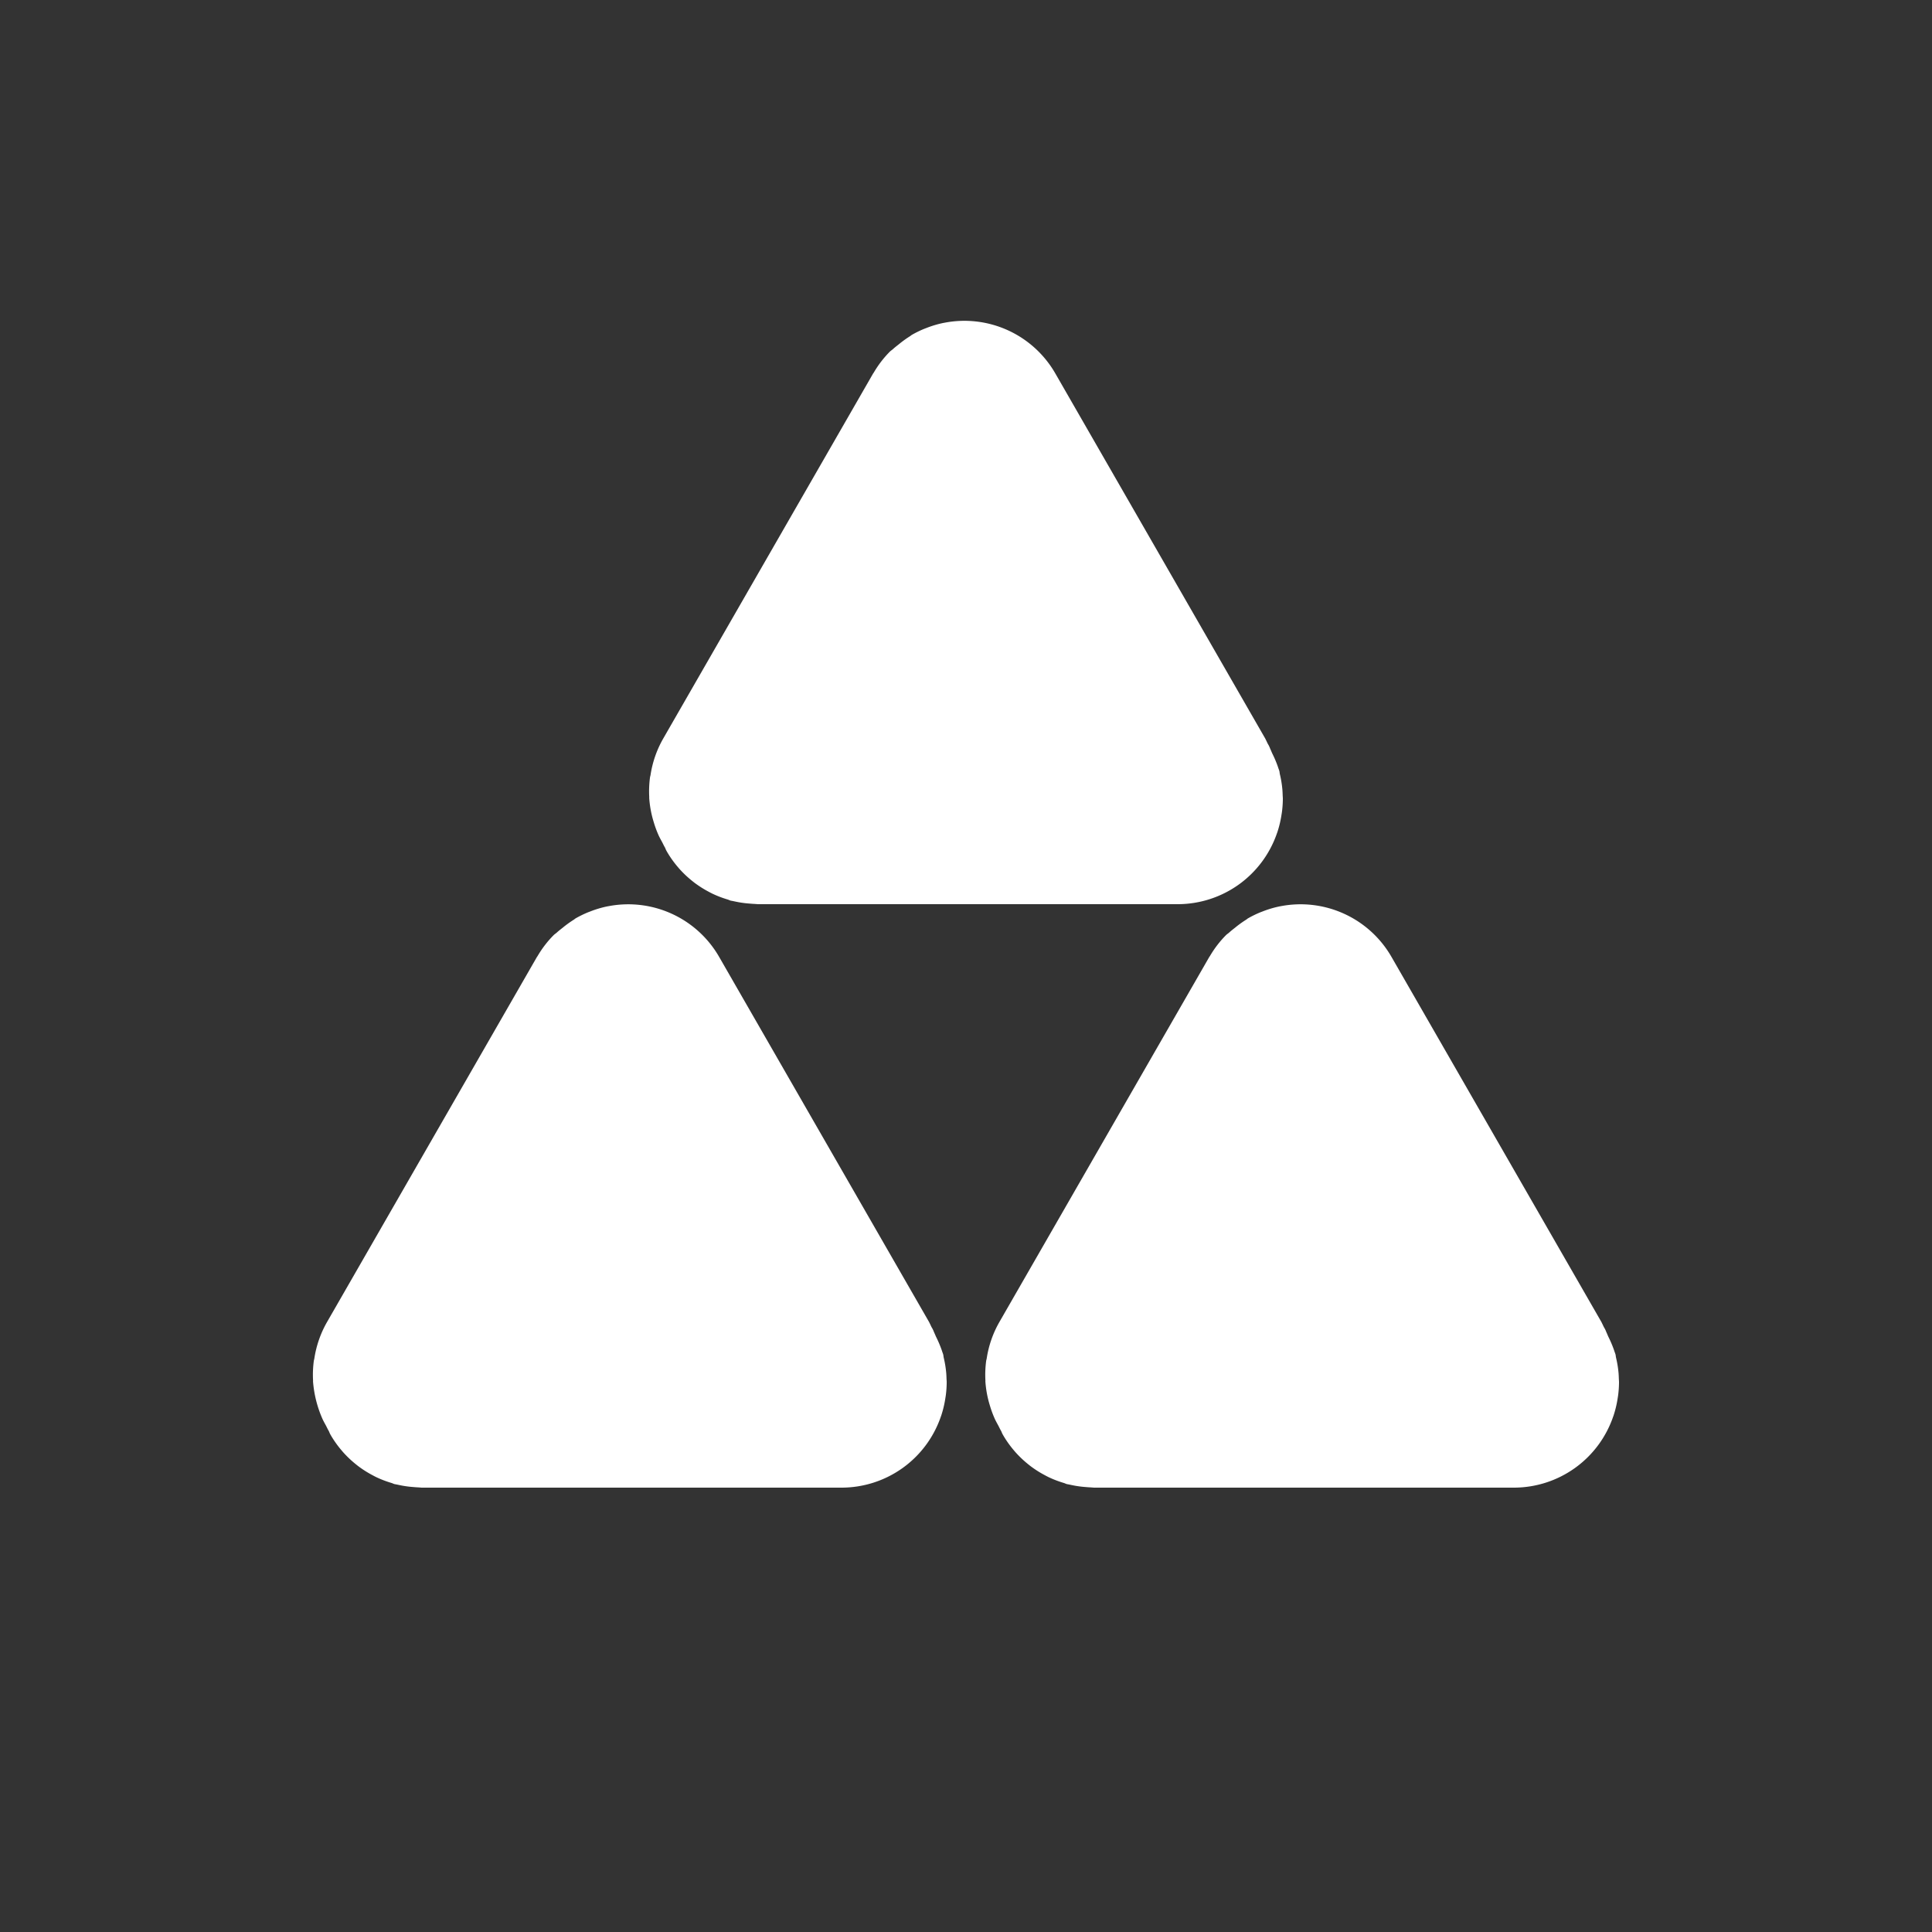 <svg xmlns="http://www.w3.org/2000/svg" width="100" height="100" viewBox="0 0 500 500">
  <rect x="0" y="0" width="500" height="500" fill="#333333" stroke="none"/>
<defs>
    <style>
      .cls-1 {
        fill: #fff;
        fill-rule: evenodd;
      }
    </style>
  </defs>
  <path id="filled" class="cls-1" d="M418.789,360.962c-0.039.318-.093,0.628-0.144,0.944a27.169,27.169,0,0,1-1.065,4.46c-0.038.11-.081,0.217-0.12,0.327A27.179,27.179,0,0,1,391.818,385H283.088c-0.1,0-.185-0.027-0.282-0.029-0.19,0-.382-0.033-0.572-0.039-0.438-.013-0.87-0.056-1.3-0.09a26.679,26.679,0,0,1-3.923-.583c-0.1-.024-0.206-0.037-0.307-0.061-0.216-.052-0.431-0.07-0.647-0.128-0.249-.067-0.462-0.2-0.708-0.27a27.17,27.17,0,0,1-3.923-1.492c-0.386-.185-0.755-0.384-1.129-0.585a27.255,27.255,0,0,1-3.473-2.2c-0.292-.219-0.573-0.445-0.855-0.675a27.2,27.2,0,0,1-3.149-3c-0.155-.175-0.3-0.351-0.454-0.529a27.006,27.006,0,0,1-2.712-3.822c-0.066-.113-0.128-0.227-0.192-0.342-0.156-.275-0.25-0.593-0.4-0.874-0.272-.442-0.478-0.933-0.728-1.393-0.3-.548-0.6-1.083-0.862-1.65a27.027,27.027,0,0,1-1.268-3.41,27.378,27.378,0,0,1-1.188-6.317c-0.005-.091.012-0.179,0.007-0.27a27.324,27.324,0,0,1,.2-5.068c0.028-.2.1-0.388,0.133-0.587a27.17,27.17,0,0,1,3.234-9.36l54.365-94.552c0.048-.084.116-0.147,0.165-0.231a27.214,27.214,0,0,1,4.155-5.421c0.273-.275.6-0.461,0.879-0.721,0.474-.441,1-0.829,1.509-1.239a27.063,27.063,0,0,1,2.834-2.044c0.176-.108.314-0.252,0.493-0.356a27.305,27.305,0,0,1,2.915-1.445c0.293-.125.588-0.233,0.885-0.347a26.786,26.786,0,0,1,4.38-1.3c0.114-.023.227-0.039,0.341-0.06a27.131,27.131,0,0,1,28.611,13.145L414.482,342.2c0.049,0.084.07,0.175,0.117,0.26,0.173,0.309.306,0.647,0.469,0.964l0.314,0.545c0.048,0.084.07,0.175,0.117,0.26,0.115,0.206.174,0.45,0.284,0.661,0.1,0.227.2,0.456,0.295,0.685,0.013,0.034.029,0.066,0.042,0.1,0.031,0.074.066,0.146,0.095,0.221a29.922,29.922,0,0,1,1.426,3.314c0.053,0.163.115,0.321,0.165,0.485,0.089,0.291.213,0.562,0.292,0.858,0.068,0.256.063,0.512,0.124,0.768a27.247,27.247,0,0,1,.663,4.088c0.037,0.454.053,0.9,0.068,1.353,0.01,0.315.047,0.624,0.047,0.941A27.55,27.55,0,0,1,418.789,360.962ZM331.645,210.906a27.169,27.169,0,0,1-1.065,4.46c-0.038.111-.081,0.217-0.12,0.327A27.179,27.179,0,0,1,304.818,234H196.088c-0.1,0-.185-0.027-0.282-0.029-0.19,0-.382-0.033-0.572-0.039-0.438-.013-0.87-0.056-1.3-0.09a26.679,26.679,0,0,1-3.923-.583c-0.1-.024-0.206-0.037-0.307-0.061-0.216-.052-0.431-0.07-0.647-0.128-0.249-.067-0.462-0.2-0.708-0.27a27.17,27.17,0,0,1-3.923-1.492c-0.386-.185-0.755-0.384-1.129-0.585a27.255,27.255,0,0,1-3.473-2.2c-0.292-.219-0.573-0.445-0.855-0.675a27.2,27.2,0,0,1-3.149-3c-0.155-.175-0.3-0.351-0.454-0.529a27.006,27.006,0,0,1-2.712-3.822c-0.066-.113-0.128-0.227-0.192-0.342-0.156-.275-0.25-0.593-0.4-0.874-0.272-.442-0.478-0.933-0.728-1.393-0.3-.548-0.6-1.083-0.862-1.65a27.027,27.027,0,0,1-1.268-3.41,27.378,27.378,0,0,1-1.188-6.317c-0.005-.091.012-0.179,0.007-0.27a27.324,27.324,0,0,1,.2-5.068c0.028-.2.1-0.388,0.133-0.587a27.17,27.17,0,0,1,3.234-9.36l54.365-94.551c0.048-.084.116-0.148,0.165-0.231a27.22,27.22,0,0,1,4.155-5.422c0.273-.275.6-0.46,0.879-0.721,0.474-.441,1-0.829,1.509-1.239a27.154,27.154,0,0,1,2.834-2.044c0.176-.107.314-0.252,0.493-0.356a27.191,27.191,0,0,1,2.915-1.445c0.293-.125.588-0.233,0.885-0.347a26.916,26.916,0,0,1,4.38-1.3c0.114-.023.227-0.038,0.341-0.06a27.131,27.131,0,0,1,28.611,13.146L327.482,191.2c0.049,0.084.07,0.175,0.117,0.26,0.173,0.309.306,0.647,0.469,0.964l0.314,0.545c0.048,0.084.07,0.175,0.117,0.26,0.115,0.206.174,0.45,0.284,0.661,0.1,0.227.2,0.456,0.295,0.685,0.013,0.034.029,0.066,0.042,0.1,0.031,0.074.066,0.146,0.095,0.221a29.922,29.922,0,0,1,1.426,3.314c0.053,0.163.115,0.321,0.165,0.485,0.089,0.291.213,0.562,0.292,0.858,0.068,0.256.063,0.512,0.124,0.768a27.247,27.247,0,0,1,.663,4.088c0.037,0.454.053,0.9,0.068,1.353,0.01,0.315.047,0.624,0.047,0.941a27.55,27.55,0,0,1-.211,3.257C331.75,210.28,331.7,210.59,331.645,210.906ZM186.118,247.651L240.482,342.2c0.049,0.084.07,0.175,0.117,0.26,0.173,0.309.306,0.647,0.469,0.964l0.314,0.545c0.048,0.084.07,0.175,0.117,0.26,0.115,0.206.174,0.45,0.284,0.661,0.1,0.227.2,0.456,0.3,0.685,0.013,0.034.029,0.066,0.042,0.1,0.031,0.074.066,0.146,0.095,0.221a29.922,29.922,0,0,1,1.426,3.314c0.053,0.163.115,0.321,0.165,0.485,0.089,0.291.213,0.562,0.292,0.858,0.068,0.256.063,0.512,0.124,0.768a27.247,27.247,0,0,1,.663,4.088c0.037,0.454.053,0.9,0.068,1.353,0.01,0.315.047,0.624,0.047,0.941a27.55,27.55,0,0,1-.211,3.257c-0.039.318-.093,0.628-0.144,0.944a27.169,27.169,0,0,1-1.065,4.46c-0.038.11-.081,0.217-0.12,0.327A27.179,27.179,0,0,1,217.818,385H109.088c-0.1,0-.185-0.027-0.282-0.029-0.19,0-.382-0.033-0.572-0.039-0.438-.013-0.87-0.056-1.3-0.09a26.679,26.679,0,0,1-3.923-.583c-0.1-.024-0.206-0.037-0.307-0.061-0.216-.052-0.431-0.07-0.647-0.128-0.249-.067-0.462-0.2-0.708-0.27a27.158,27.158,0,0,1-3.923-1.492c-0.386-.185-0.755-0.384-1.129-0.585a27.262,27.262,0,0,1-3.473-2.2c-0.292-.219-0.573-0.445-0.855-0.675a27.218,27.218,0,0,1-3.149-3c-0.155-.175-0.3-0.351-0.454-0.529A27.062,27.062,0,0,1,85.65,371.5c-0.066-.113-0.128-0.227-0.192-0.342-0.156-.275-0.25-0.593-0.4-0.874-0.273-.442-0.479-0.933-0.728-1.393-0.3-.548-0.6-1.083-0.863-1.65a29.615,29.615,0,0,1-2.455-9.727c-0.005-.091.012-0.179,0.007-0.27a27.255,27.255,0,0,1,.2-5.068c0.028-.2.1-0.388,0.132-0.587a27.177,27.177,0,0,1,3.234-9.36l54.365-94.552c0.048-.084.116-0.147,0.165-0.231a27.214,27.214,0,0,1,4.155-5.421c0.273-.275.6-0.461,0.879-0.721,0.474-.441,1-0.829,1.509-1.239a27.063,27.063,0,0,1,2.834-2.044c0.176-.108.314-0.252,0.493-0.356a27.305,27.305,0,0,1,2.915-1.445c0.293-.125.588-0.233,0.885-0.347a26.786,26.786,0,0,1,4.38-1.3c0.114-.023.227-0.039,0.341-0.06A27.131,27.131,0,0,1,186.118,247.651Z"/>
</svg>
